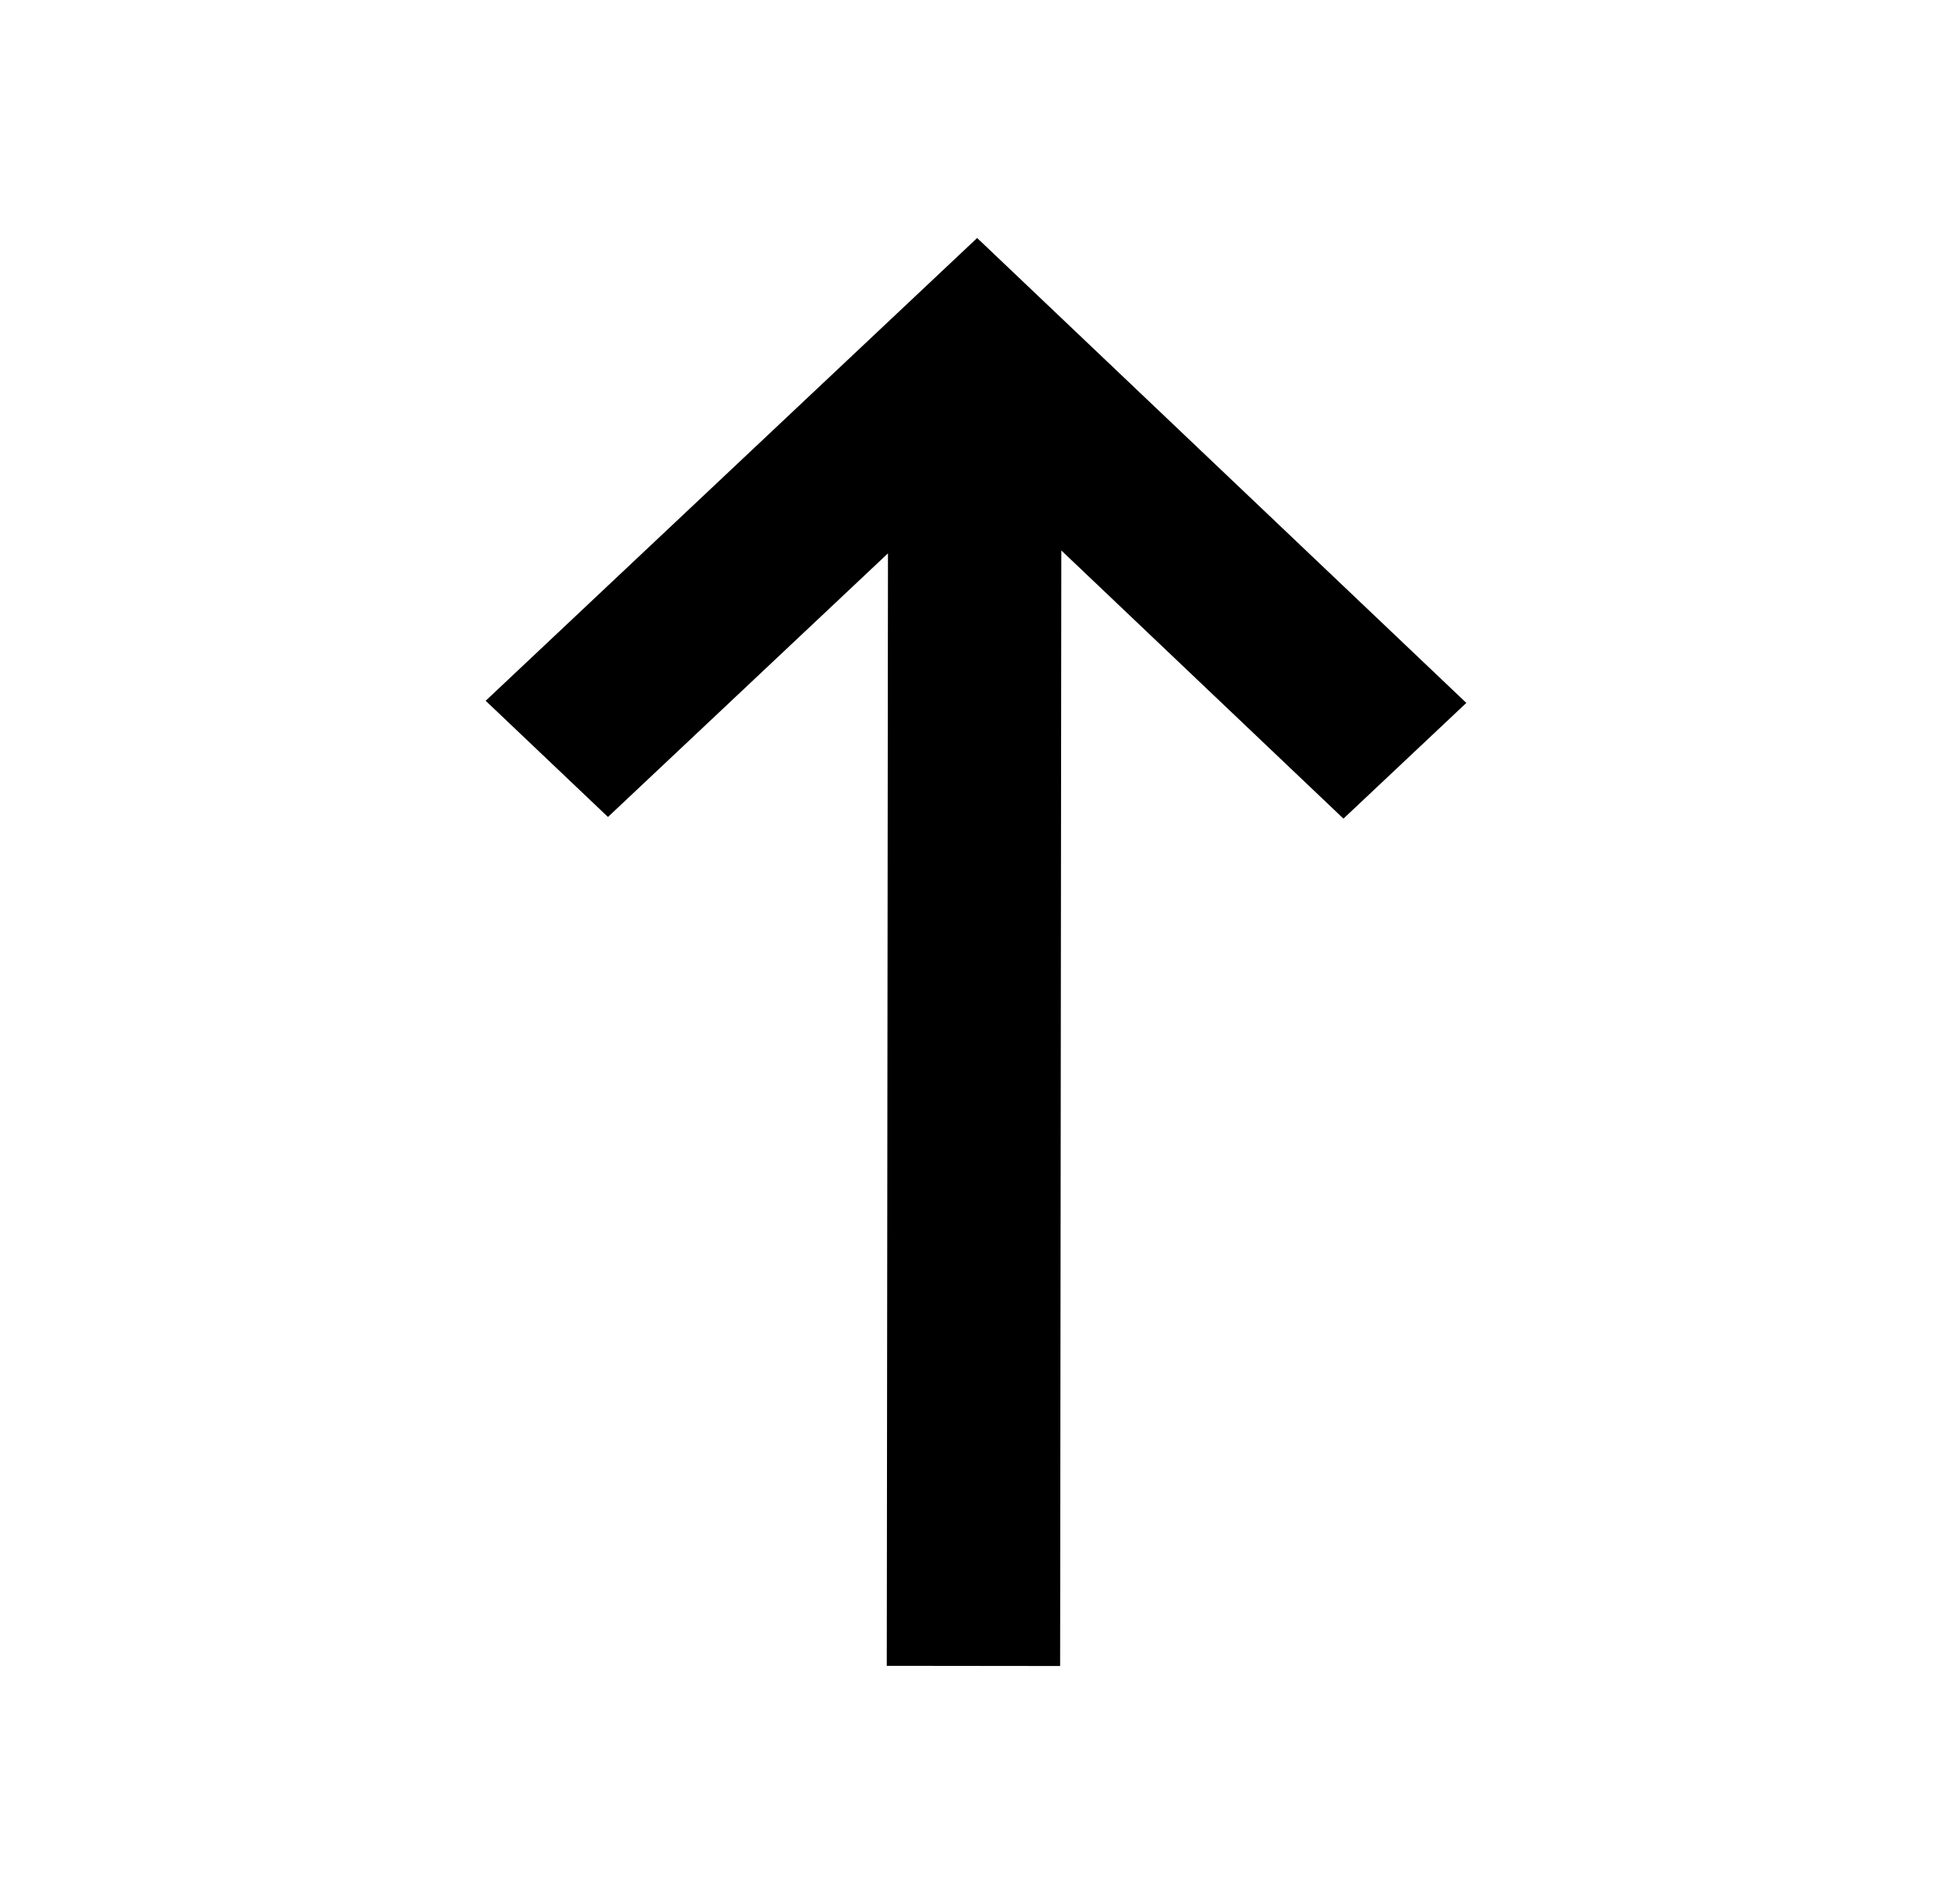 <svg width="41" height="40" viewBox="0 0 41 40" fill="none" xmlns="http://www.w3.org/2000/svg">
<path d="M30.799 14.767L28.218 17.198L22.292 11.564L22.267 35L18.626 34.996L18.651 11.625L12.77 17.163L10.201 14.722L20.524 5L30.799 14.767Z" fill="black"/>
</svg>
